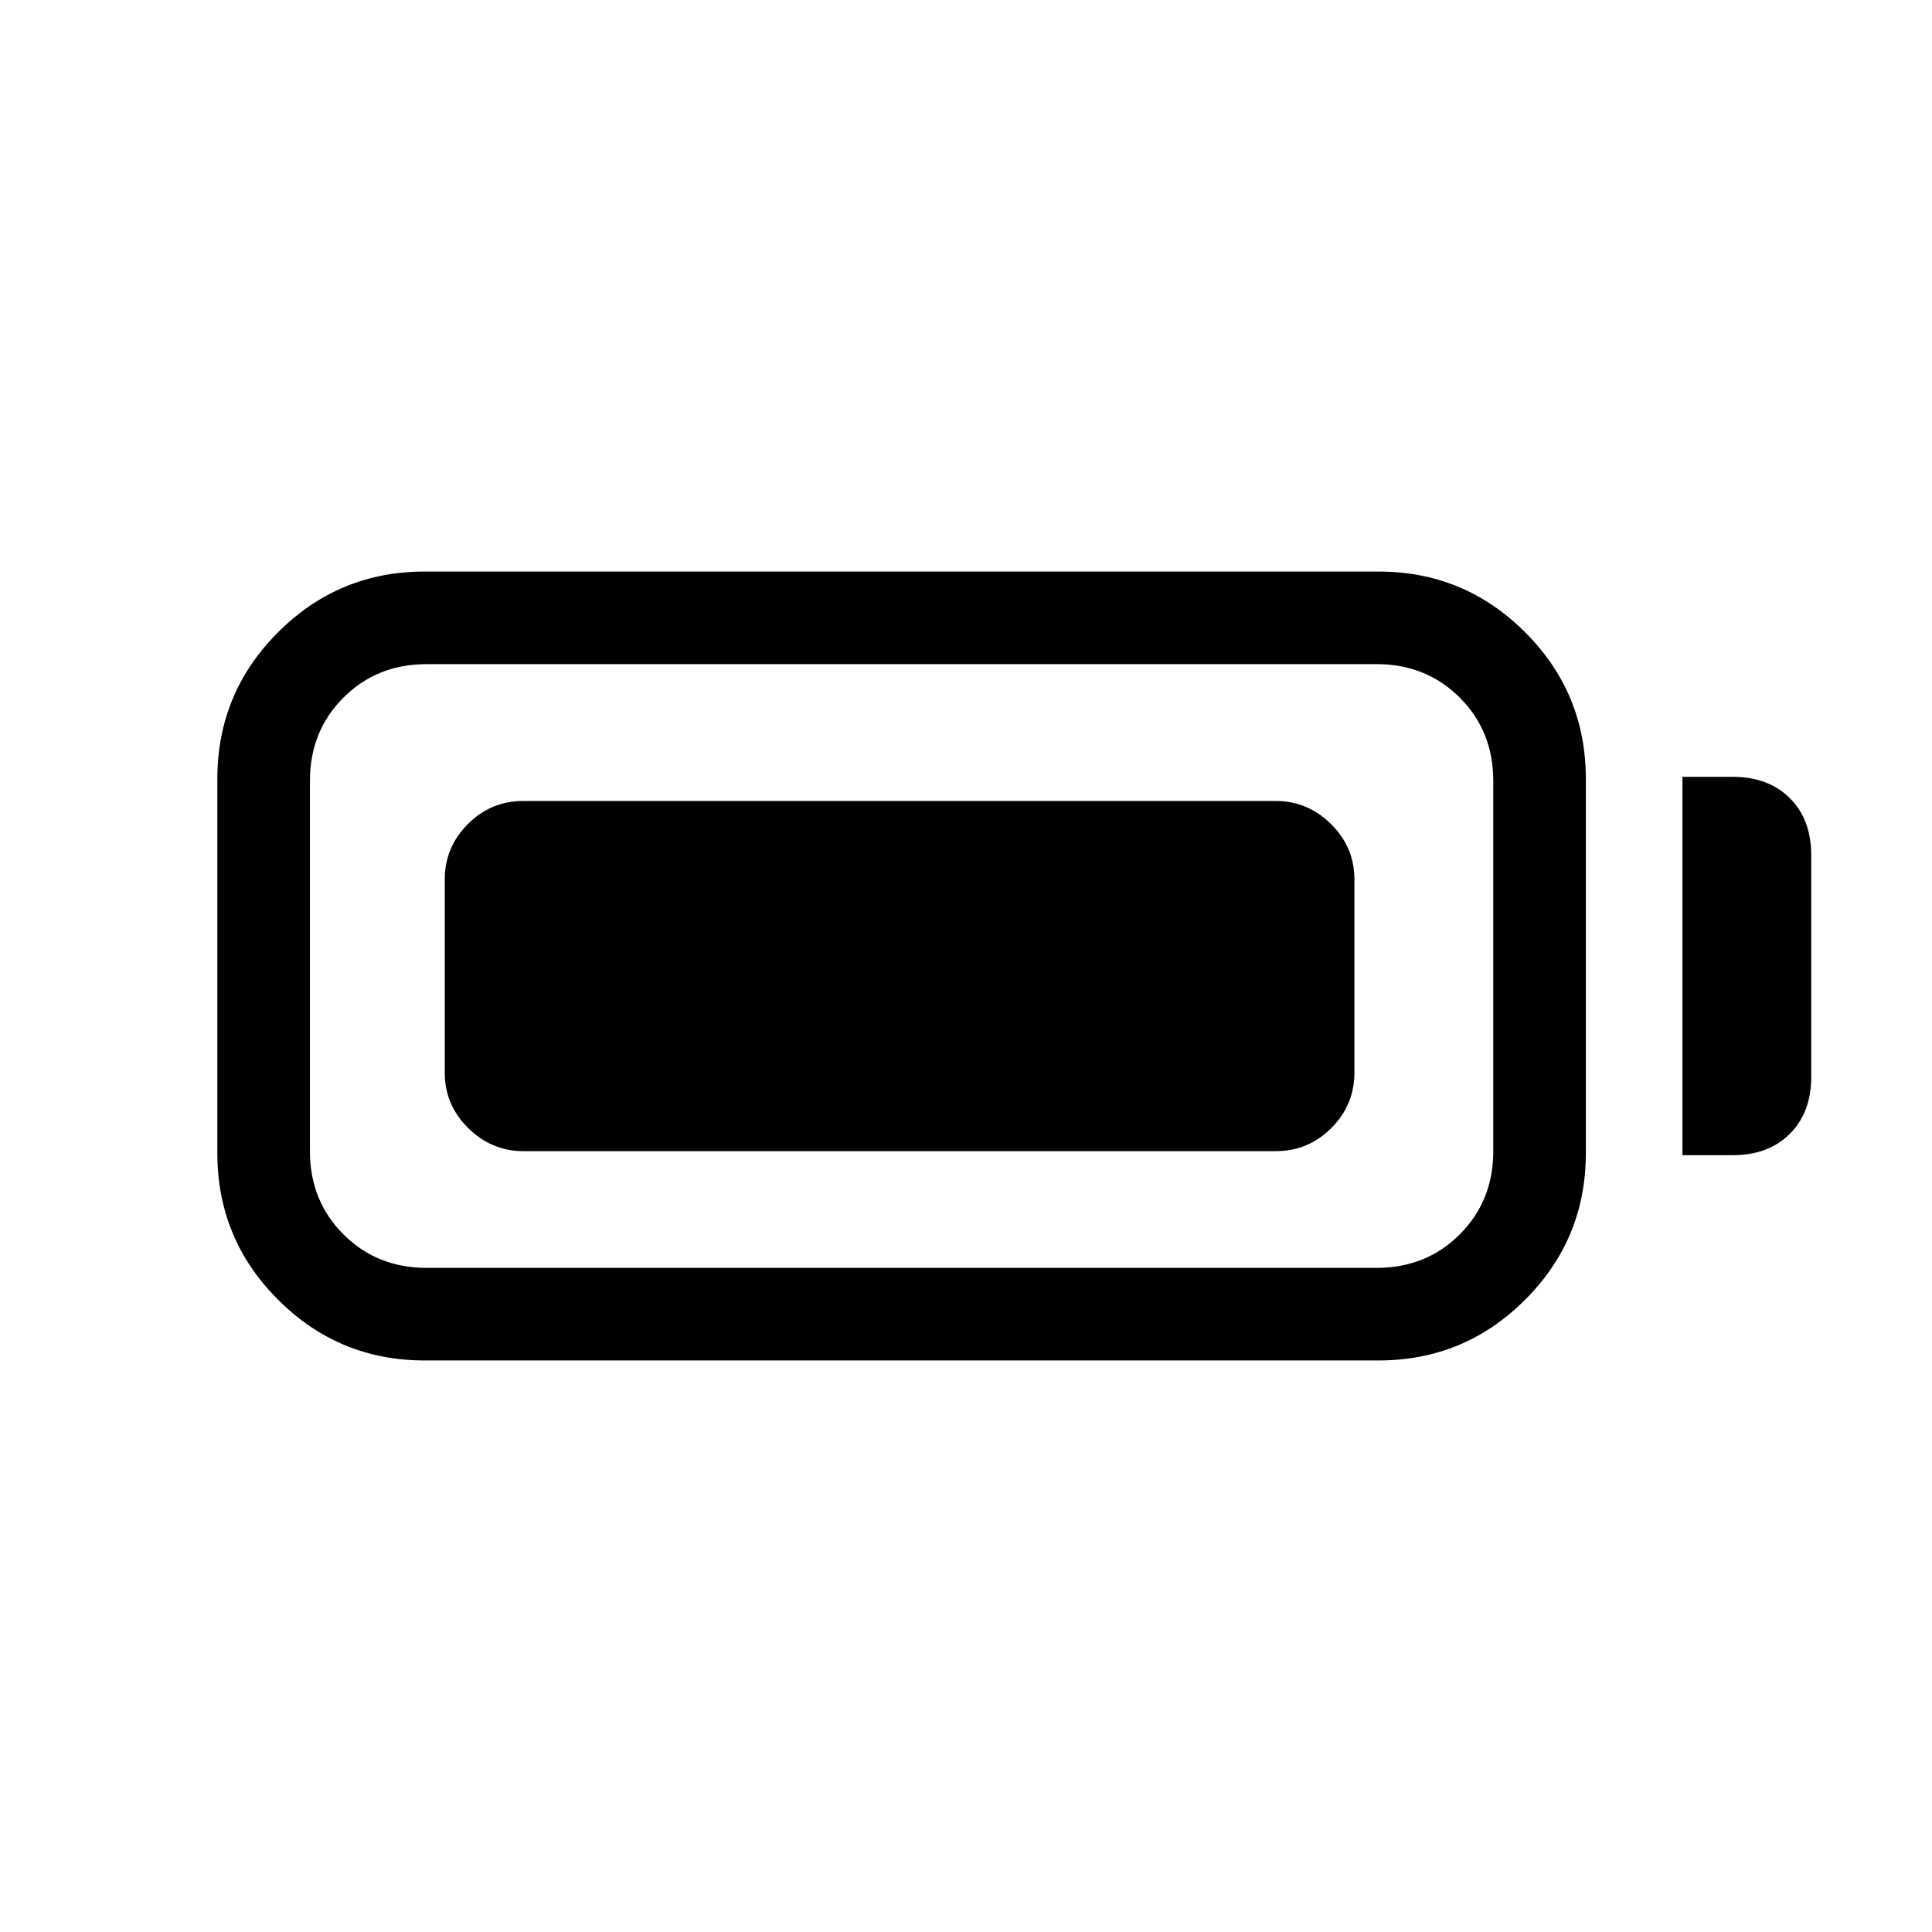 <svg xmlns="http://www.w3.org/2000/svg" height="20" viewBox="0 -960 960 960" width="20"><path d="M211-284q-42.67 0-72.83-30.17Q108-344.33 108-387v-186q0-42.67 30.17-72.83Q168.33-676 211-676h474q42.67 0 72.83 30.17Q788-615.67 788-573v186q0 42.67-30.17 72.83Q727.67-284 685-284H211Zm1-46h472q24.7 0 41.35-16.65Q742-363.3 742-388v-184q0-24.7-16.65-41.35Q708.7-630 684-630H212q-24.7 0-41.35 16.65Q154-596.7 154-572v184q0 24.7 16.65 41.35Q187.3-330 212-330Zm624-56v-188h25q17.75 0 28.38 10.62Q900-552.75 900-535v110q0 17.75-10.62 28.37Q878.75-386 861-386h-25Zm-615-41v-96q0-16.05 11.48-27.53Q243.95-562 260-562h373.92q15.83 0 27.46 11.47Q673-539.05 673-523v96q0 16.05-11.47 27.52Q650.05-388 634-388H260.08q-15.83 0-27.45-11.48Q221-410.95 221-427Z"/></svg>